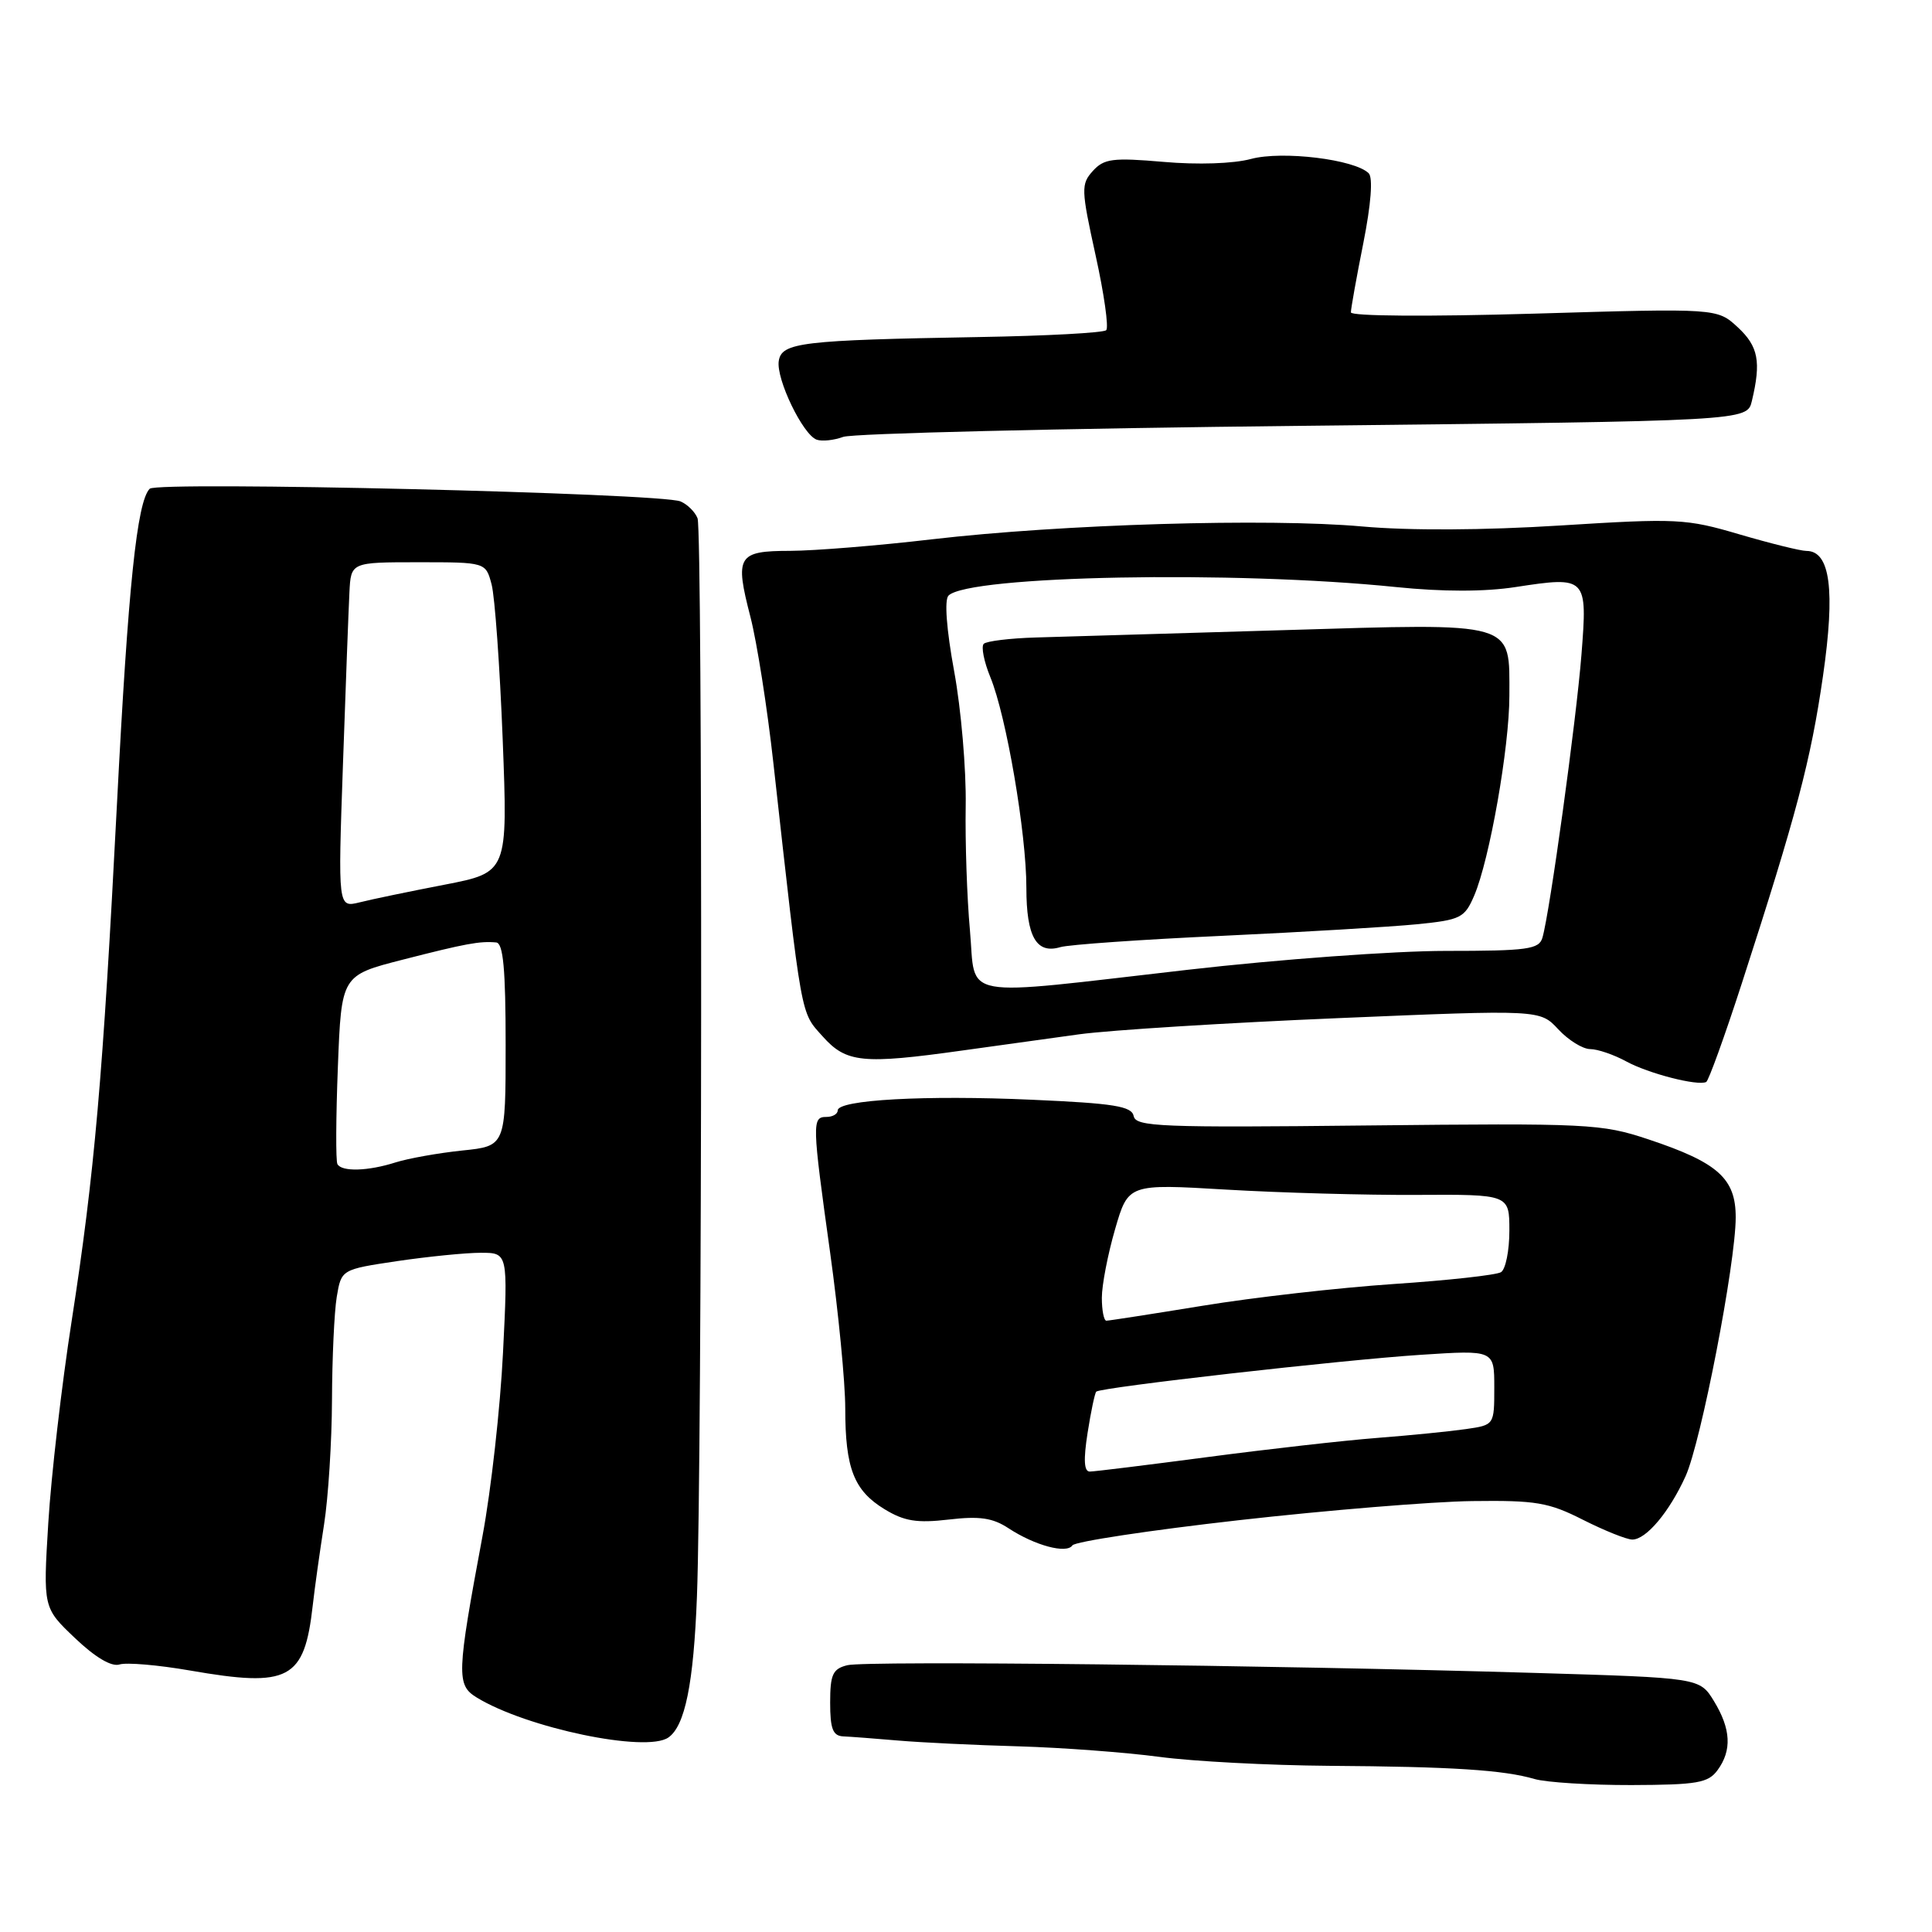 <?xml version="1.0" encoding="UTF-8" standalone="no"?>
<!DOCTYPE svg PUBLIC "-//W3C//DTD SVG 1.1//EN" "http://www.w3.org/Graphics/SVG/1.1/DTD/svg11.dtd" >
<svg xmlns="http://www.w3.org/2000/svg" xmlns:xlink="http://www.w3.org/1999/xlink" version="1.1" viewBox="0 0 256 256">
 <g >
 <path fill="currentColor"
d=" M 227.58 234.56 C 229.51 231.93 229.36 229.10 227.11 225.41 C 225.22 222.32 225.22 222.32 203.36 221.67 C 168.31 220.63 114.74 220.03 112.27 220.65 C 110.34 221.13 110.00 221.88 110.00 225.61 C 110.00 229.09 110.36 230.02 111.75 230.08 C 112.71 230.12 115.97 230.37 119.00 230.63 C 122.03 230.89 129.22 231.24 135.00 231.40 C 140.78 231.57 149.15 232.20 153.60 232.79 C 158.06 233.39 168.18 233.92 176.10 233.98 C 192.43 234.09 199.25 234.53 203.34 235.73 C 204.90 236.18 210.67 236.54 216.17 236.53 C 224.89 236.50 226.34 236.25 227.58 234.56 Z  M 88.56 230.23 C 90.77 228.70 91.91 223.09 92.35 211.50 C 93.04 193.67 93.11 70.44 92.43 68.68 C 92.11 67.84 91.09 66.83 90.17 66.44 C 87.59 65.34 20.85 63.75 19.84 64.76 C 18.15 66.45 16.98 77.68 15.50 106.50 C 13.63 142.86 12.52 155.51 9.50 175.00 C 8.17 183.53 6.78 195.57 6.40 201.77 C 5.71 213.04 5.71 213.04 9.94 217.06 C 12.63 219.62 14.78 220.89 15.84 220.55 C 16.76 220.26 20.96 220.62 25.17 221.35 C 38.33 223.64 40.33 222.58 41.44 212.73 C 41.70 210.40 42.38 205.57 42.94 202.00 C 43.50 198.43 43.97 191.00 43.99 185.50 C 44.01 180.00 44.29 173.86 44.62 171.85 C 45.23 168.21 45.23 168.21 52.65 167.10 C 56.74 166.50 61.71 166.00 63.70 166.00 C 67.31 166.00 67.31 166.00 66.65 179.25 C 66.29 186.54 65.07 197.45 63.94 203.50 C 60.51 221.89 60.46 223.27 63.17 224.93 C 69.77 228.97 85.62 232.28 88.56 230.23 Z  M 164.10 201.44 C 175.87 200.11 189.80 198.97 195.06 198.90 C 203.53 198.79 205.20 199.07 209.77 201.39 C 212.61 202.82 215.55 204.00 216.29 204.00 C 218.13 204.00 221.20 200.34 223.35 195.60 C 225.40 191.06 229.98 167.44 229.99 161.32 C 230.00 156.15 227.65 154.04 218.39 150.96 C 212.19 148.90 210.48 148.82 181.21 149.13 C 153.85 149.43 150.49 149.30 150.22 147.89 C 149.96 146.58 147.65 146.20 136.71 145.72 C 122.60 145.09 111.00 145.73 111.00 147.14 C 111.00 147.61 110.33 148.00 109.50 148.00 C 107.58 148.00 107.60 148.77 110.00 166.00 C 111.10 173.91 112.00 183.19 112.00 186.62 C 112.00 194.57 113.15 197.51 117.21 199.98 C 119.82 201.57 121.50 201.84 125.70 201.35 C 129.78 200.87 131.54 201.12 133.63 202.50 C 137.14 204.80 141.34 205.92 142.10 204.77 C 142.44 204.27 152.34 202.77 164.10 201.44 Z  M 230.80 130.30 C 238.07 107.85 239.94 100.75 241.55 89.61 C 243.20 78.18 242.52 73.00 239.36 73.00 C 238.59 73.00 234.60 72.01 230.50 70.81 C 223.42 68.72 222.23 68.66 206.77 69.63 C 196.59 70.27 186.75 70.32 180.50 69.76 C 168.06 68.64 140.69 69.46 123.50 71.46 C 116.35 72.30 107.90 72.98 104.72 72.99 C 97.73 73.00 97.34 73.65 99.44 81.76 C 100.29 85.07 101.67 93.79 102.48 101.14 C 106.30 135.41 106.05 134.03 109.00 137.32 C 112.13 140.83 114.28 141.05 127.50 139.20 C 131.90 138.58 138.88 137.62 143.00 137.05 C 147.12 136.49 162.55 135.53 177.28 134.91 C 204.06 133.78 204.06 133.78 206.48 136.39 C 207.82 137.83 209.71 139.00 210.70 139.01 C 211.69 139.01 213.85 139.75 215.50 140.65 C 218.44 142.25 224.93 143.92 226.08 143.37 C 226.39 143.22 228.52 137.34 230.80 130.30 Z  M 172.73 56.42 C 231.50 55.78 231.50 55.78 232.13 53.14 C 233.38 47.92 232.99 45.90 230.27 43.37 C 227.53 40.84 227.53 40.84 203.27 41.56 C 189.23 41.97 179.00 41.90 179.00 41.39 C 179.00 40.90 179.74 36.76 180.65 32.20 C 181.67 27.06 181.94 23.54 181.36 22.96 C 179.52 21.12 169.91 19.95 165.77 21.06 C 163.45 21.69 158.69 21.85 154.17 21.45 C 147.44 20.87 146.29 21.02 144.81 22.65 C 143.23 24.40 143.25 25.08 145.17 33.82 C 146.30 38.93 146.93 43.40 146.58 43.75 C 146.23 44.10 138.65 44.51 129.72 44.66 C 106.21 45.07 103.57 45.38 103.19 47.83 C 102.82 50.22 106.39 57.62 108.22 58.26 C 108.93 58.51 110.50 58.34 111.73 57.89 C 112.96 57.43 140.41 56.77 172.73 56.42 Z  M 44.71 154.25 C 44.48 153.84 44.51 148.04 44.77 141.37 C 45.24 129.24 45.24 129.24 53.37 127.16 C 61.72 125.02 63.58 124.68 65.75 124.88 C 66.68 124.97 67.00 128.42 67.00 138.43 C 67.00 151.86 67.00 151.86 61.25 152.45 C 58.09 152.78 54.12 153.49 52.43 154.02 C 48.77 155.19 45.28 155.29 44.71 154.25 Z  M 45.44 101.39 C 45.80 91.00 46.19 80.70 46.30 78.50 C 46.50 74.50 46.50 74.50 55.43 74.50 C 64.36 74.50 64.36 74.50 65.14 77.44 C 65.57 79.06 66.23 88.31 66.61 97.99 C 67.29 115.60 67.29 115.60 58.89 117.23 C 54.28 118.12 49.21 119.17 47.64 119.57 C 44.78 120.27 44.78 120.27 45.44 101.39 Z  M 144.11 189.87 C 144.55 187.05 145.07 184.59 145.26 184.40 C 145.84 183.83 177.79 180.20 188.25 179.52 C 198.00 178.88 198.00 178.88 198.00 183.85 C 198.00 188.82 198.00 188.82 194.25 189.36 C 192.19 189.66 186.90 190.19 182.50 190.53 C 178.10 190.87 167.97 192.02 160.00 193.07 C 152.03 194.12 145.00 194.99 144.40 194.99 C 143.64 195.00 143.55 193.43 144.11 189.87 Z  M 146.00 171.96 C 146.00 170.28 146.79 166.20 147.75 162.89 C 149.50 156.86 149.50 156.86 162.50 157.63 C 169.65 158.05 181.01 158.37 187.75 158.33 C 200.00 158.26 200.00 158.26 200.00 163.07 C 200.00 165.72 199.50 168.19 198.89 168.57 C 198.28 168.95 191.86 169.66 184.64 170.14 C 177.41 170.63 166.03 171.92 159.35 173.02 C 152.67 174.11 146.93 175.00 146.60 175.00 C 146.27 175.00 146.00 173.63 146.00 171.96 Z  M 128.52 123.25 C 128.13 118.99 127.88 111.57 127.96 106.77 C 128.04 101.96 127.35 93.94 126.43 88.94 C 125.41 83.38 125.12 79.48 125.68 78.92 C 128.34 76.26 163.59 75.59 185.00 77.79 C 191.14 78.42 196.73 78.42 200.80 77.79 C 210.26 76.34 210.36 76.44 209.55 86.76 C 208.86 95.51 205.35 120.96 204.38 124.25 C 203.93 125.79 202.42 126.00 191.56 126.00 C 184.79 126.00 169.42 127.12 157.40 128.50 C 126.48 132.04 129.36 132.56 128.52 123.25 Z  M 162.00 124.00 C 172.72 123.50 184.31 122.81 187.74 122.47 C 193.56 121.89 194.07 121.63 195.34 118.67 C 197.38 113.90 200.00 99.03 200.00 92.19 C 200.00 82.24 201.15 82.57 170.03 83.50 C 155.44 83.93 140.69 84.37 137.26 84.47 C 133.83 84.57 130.72 84.95 130.35 85.31 C 129.99 85.68 130.38 87.67 131.23 89.74 C 133.35 94.90 136.00 110.40 136.00 117.64 C 136.00 124.13 137.33 126.45 140.50 125.50 C 141.60 125.17 151.28 124.49 162.00 124.00 Z "/>
</g>
</svg>